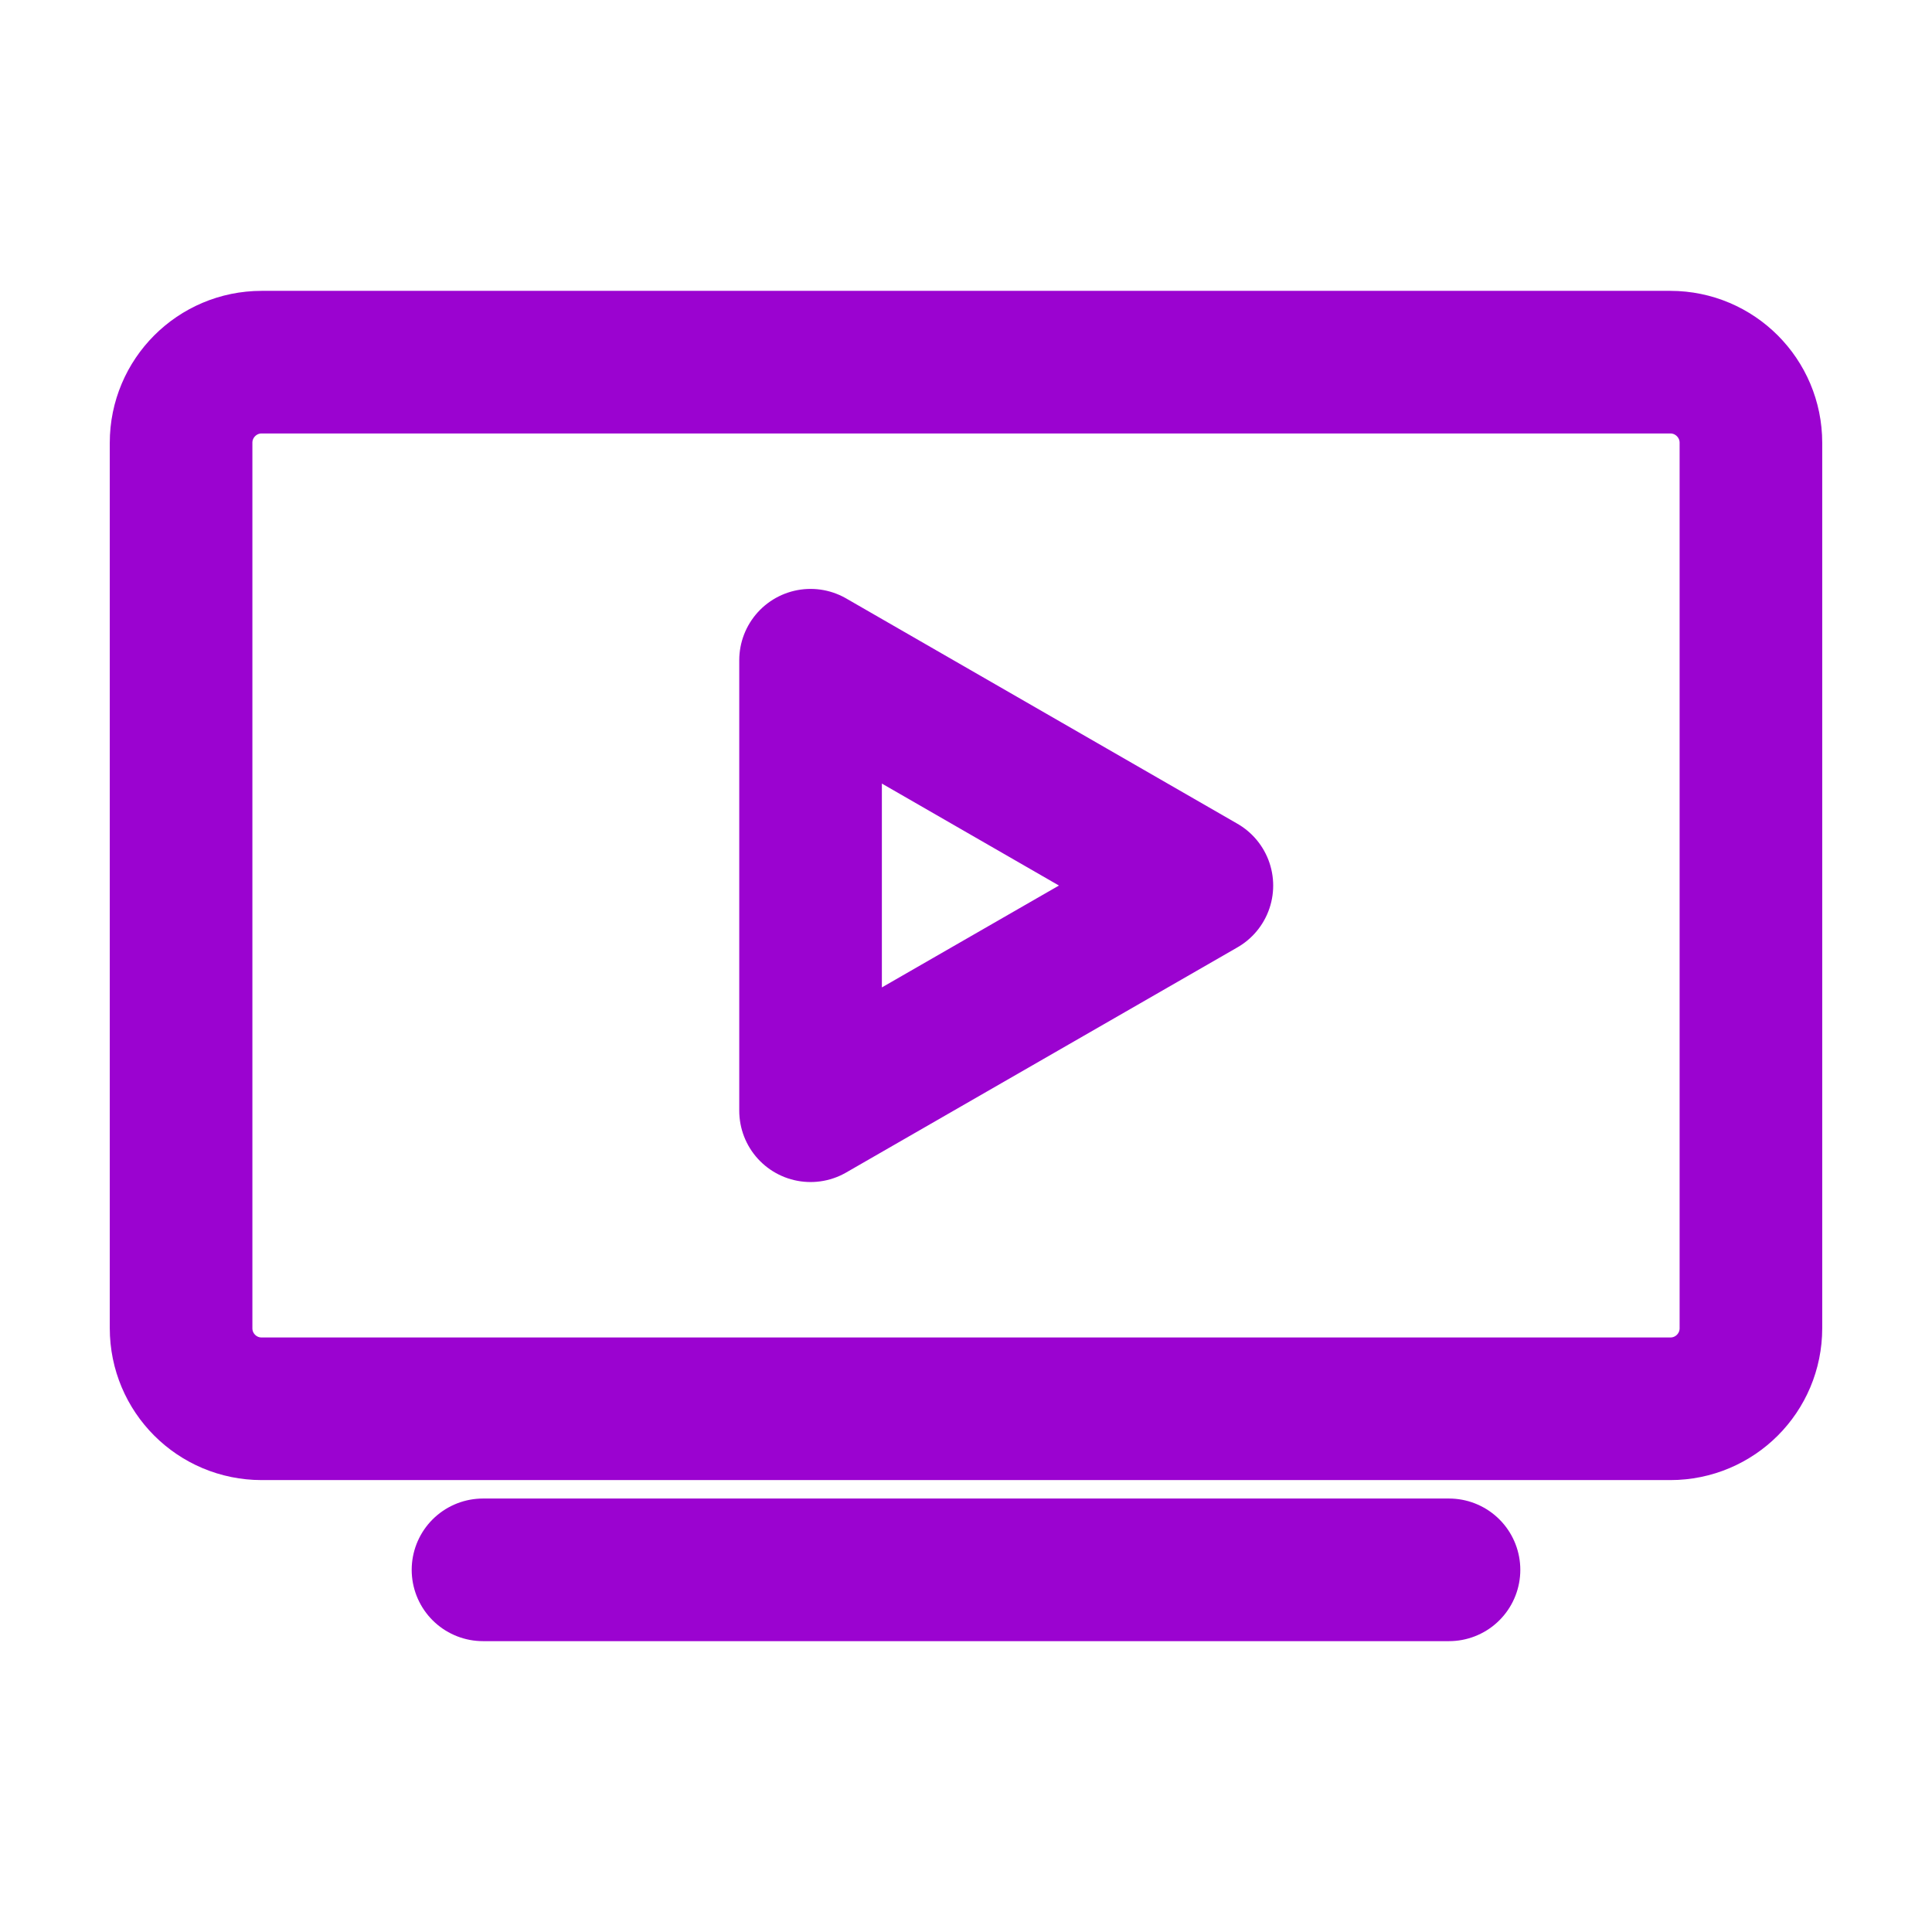 <svg width="11" height="11" viewBox="0 0 11 11" fill="none" xmlns="http://www.w3.org/2000/svg">
<path d="M2.75 8.938H8.25" stroke="#9B03D0" stroke-width="0.812" stroke-linecap="round" stroke-linejoin="round"/>
<path d="M9.51 2.062H1.49C1.236 2.062 1.031 2.268 1.031 2.521V7.562C1.031 7.816 1.236 8.021 1.49 8.021H9.51C9.764 8.021 9.969 7.816 9.969 7.562V2.521C9.969 2.268 9.764 2.062 9.51 2.062Z" stroke="#9B03D0" stroke-width="0.812" stroke-linecap="round" stroke-linejoin="round"/>
<path d="M6.843 5.042L4.615 3.759V6.324L6.843 5.042Z" stroke="#9B03D0" stroke-width="0.812" stroke-linecap="round" stroke-linejoin="round"/>
</svg>
